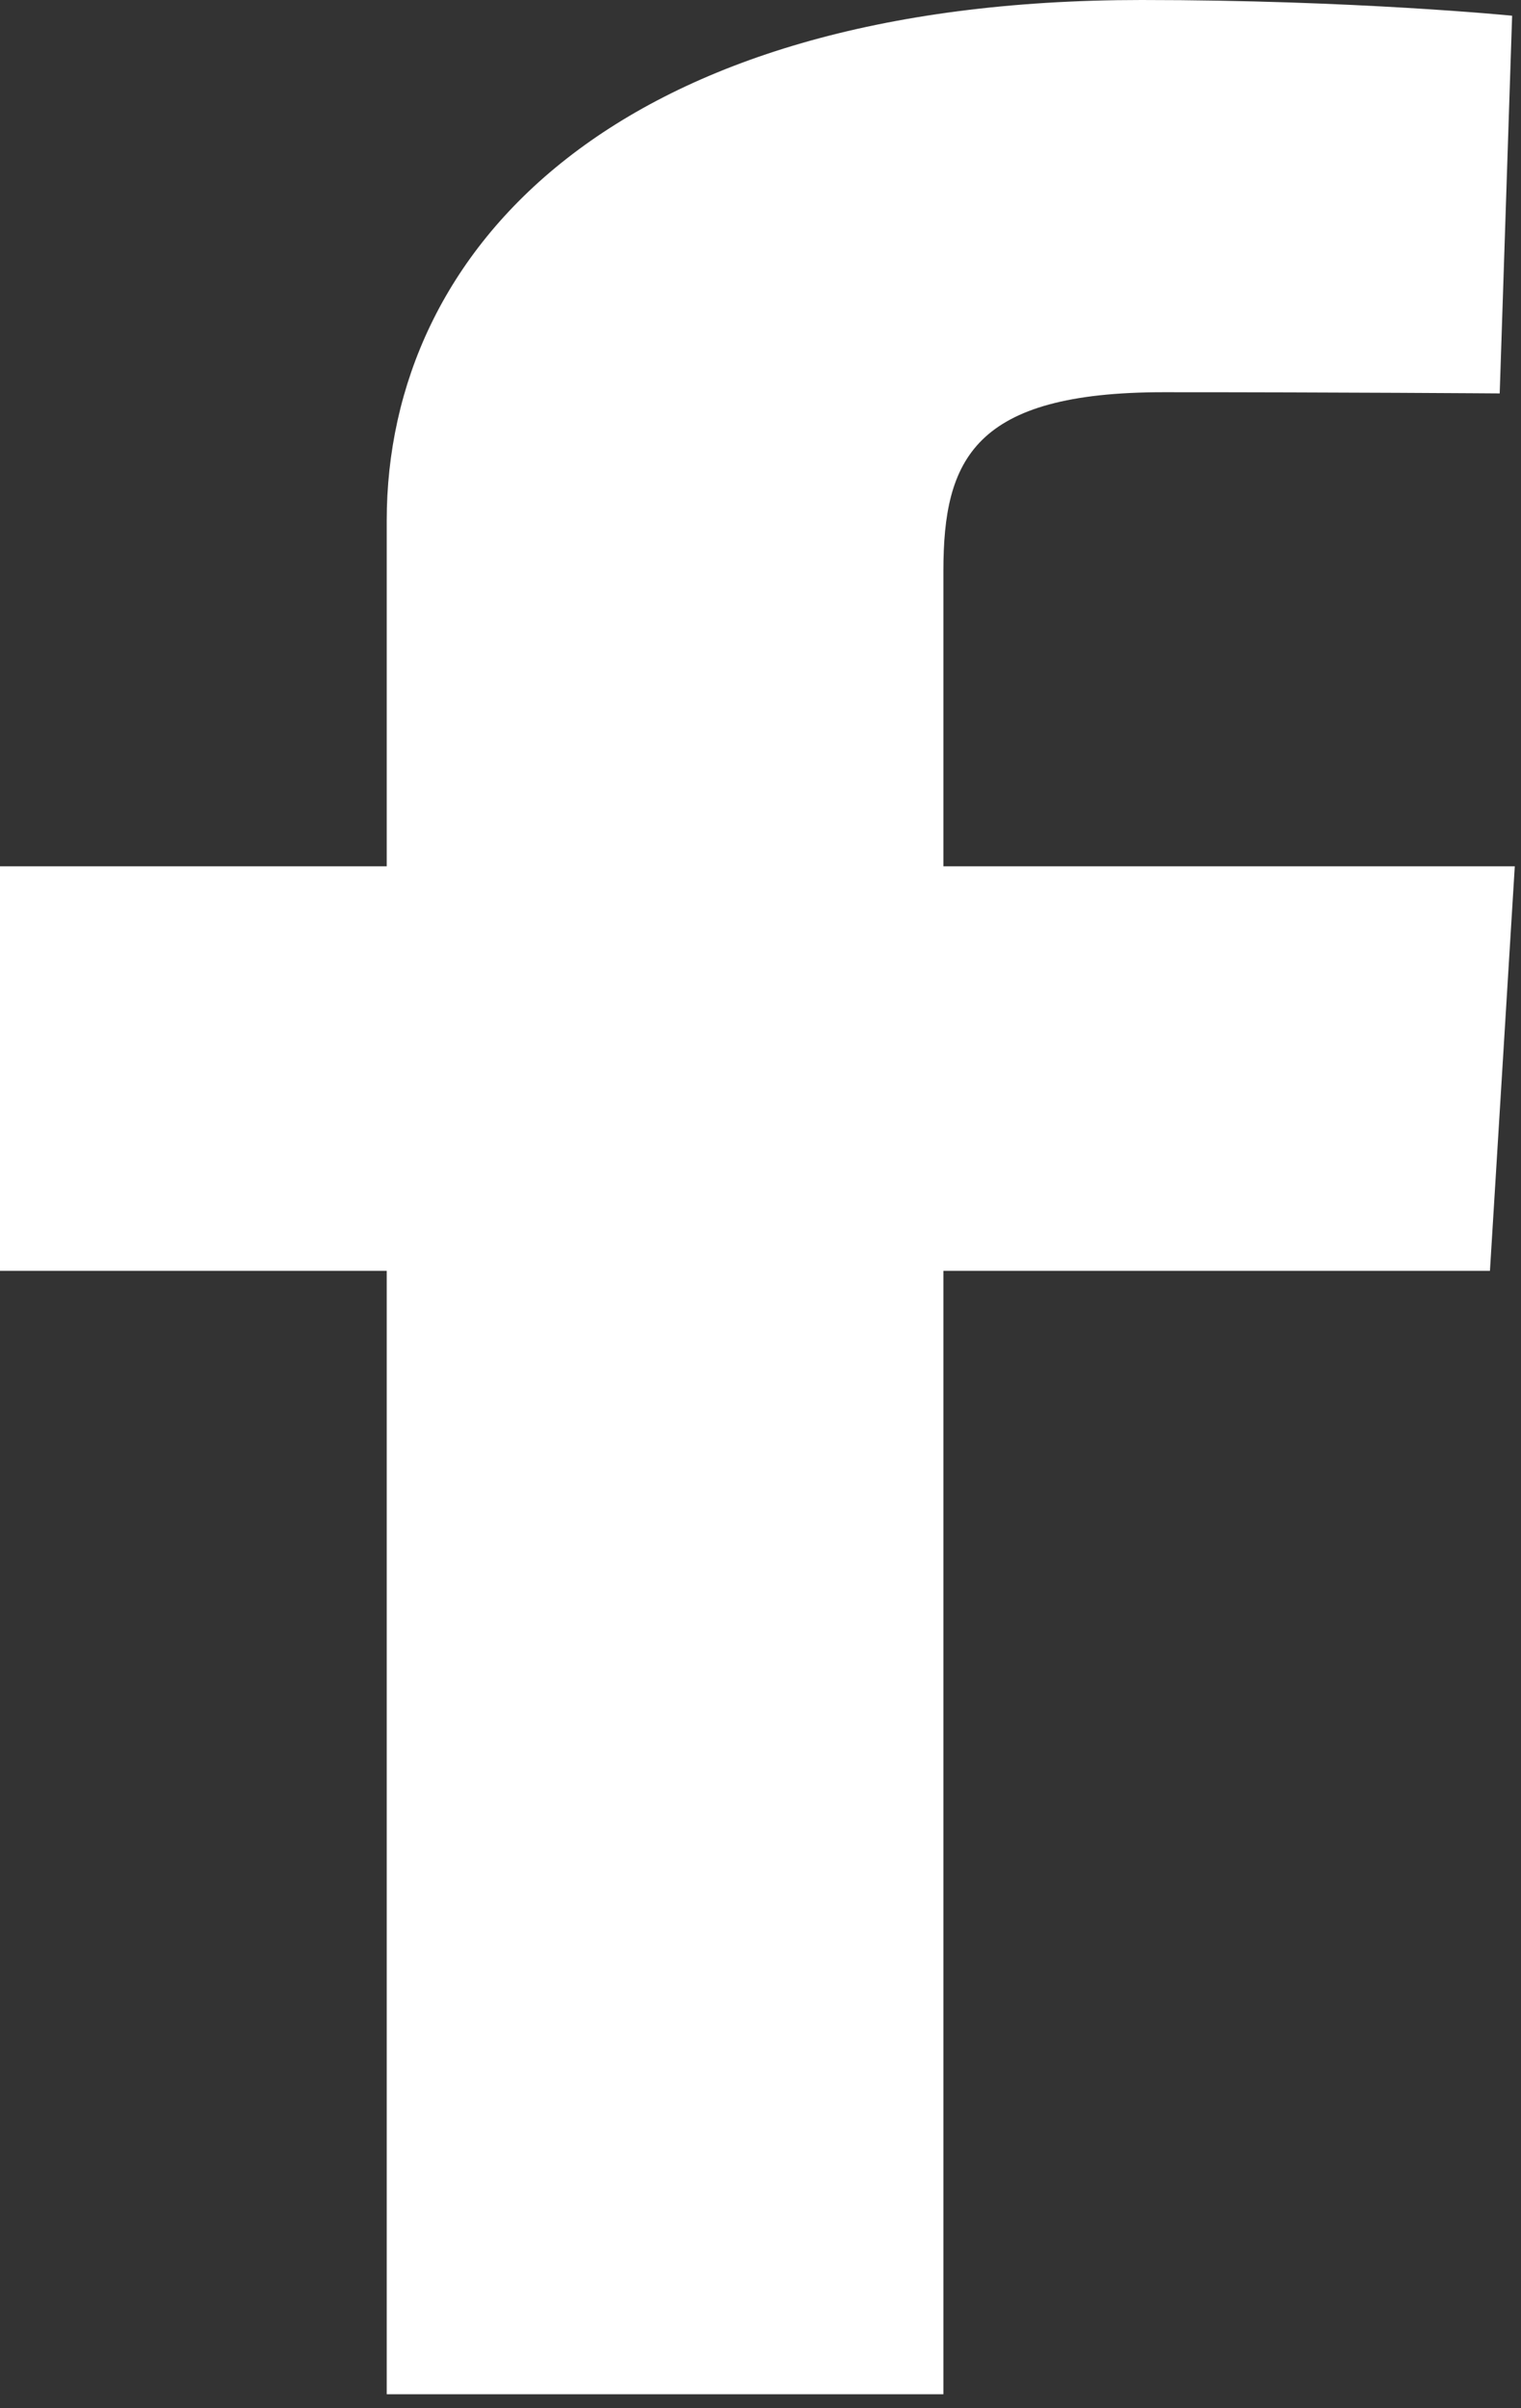 <svg width="24" height="38" viewBox="0 0 24 38" fill="none" xmlns="http://www.w3.org/2000/svg">
<rect x="0" y="0" width="24" height="38" fill="#333333" stroke="none"/>
<path d="M6.102 37.78V20.053H0V13.67H6.102V8.218C6.102 3.934 9.706 0 18.011 0C21.373 0 23.86 0.248 23.86 0.248L23.664 6.208C23.664 6.208 21.128 6.189 18.361 6.189C15.366 6.189 14.886 7.249 14.886 9.009V13.67H23.902L23.51 20.053H14.886V37.78H6.102Z" fill="white"/>
</svg>
